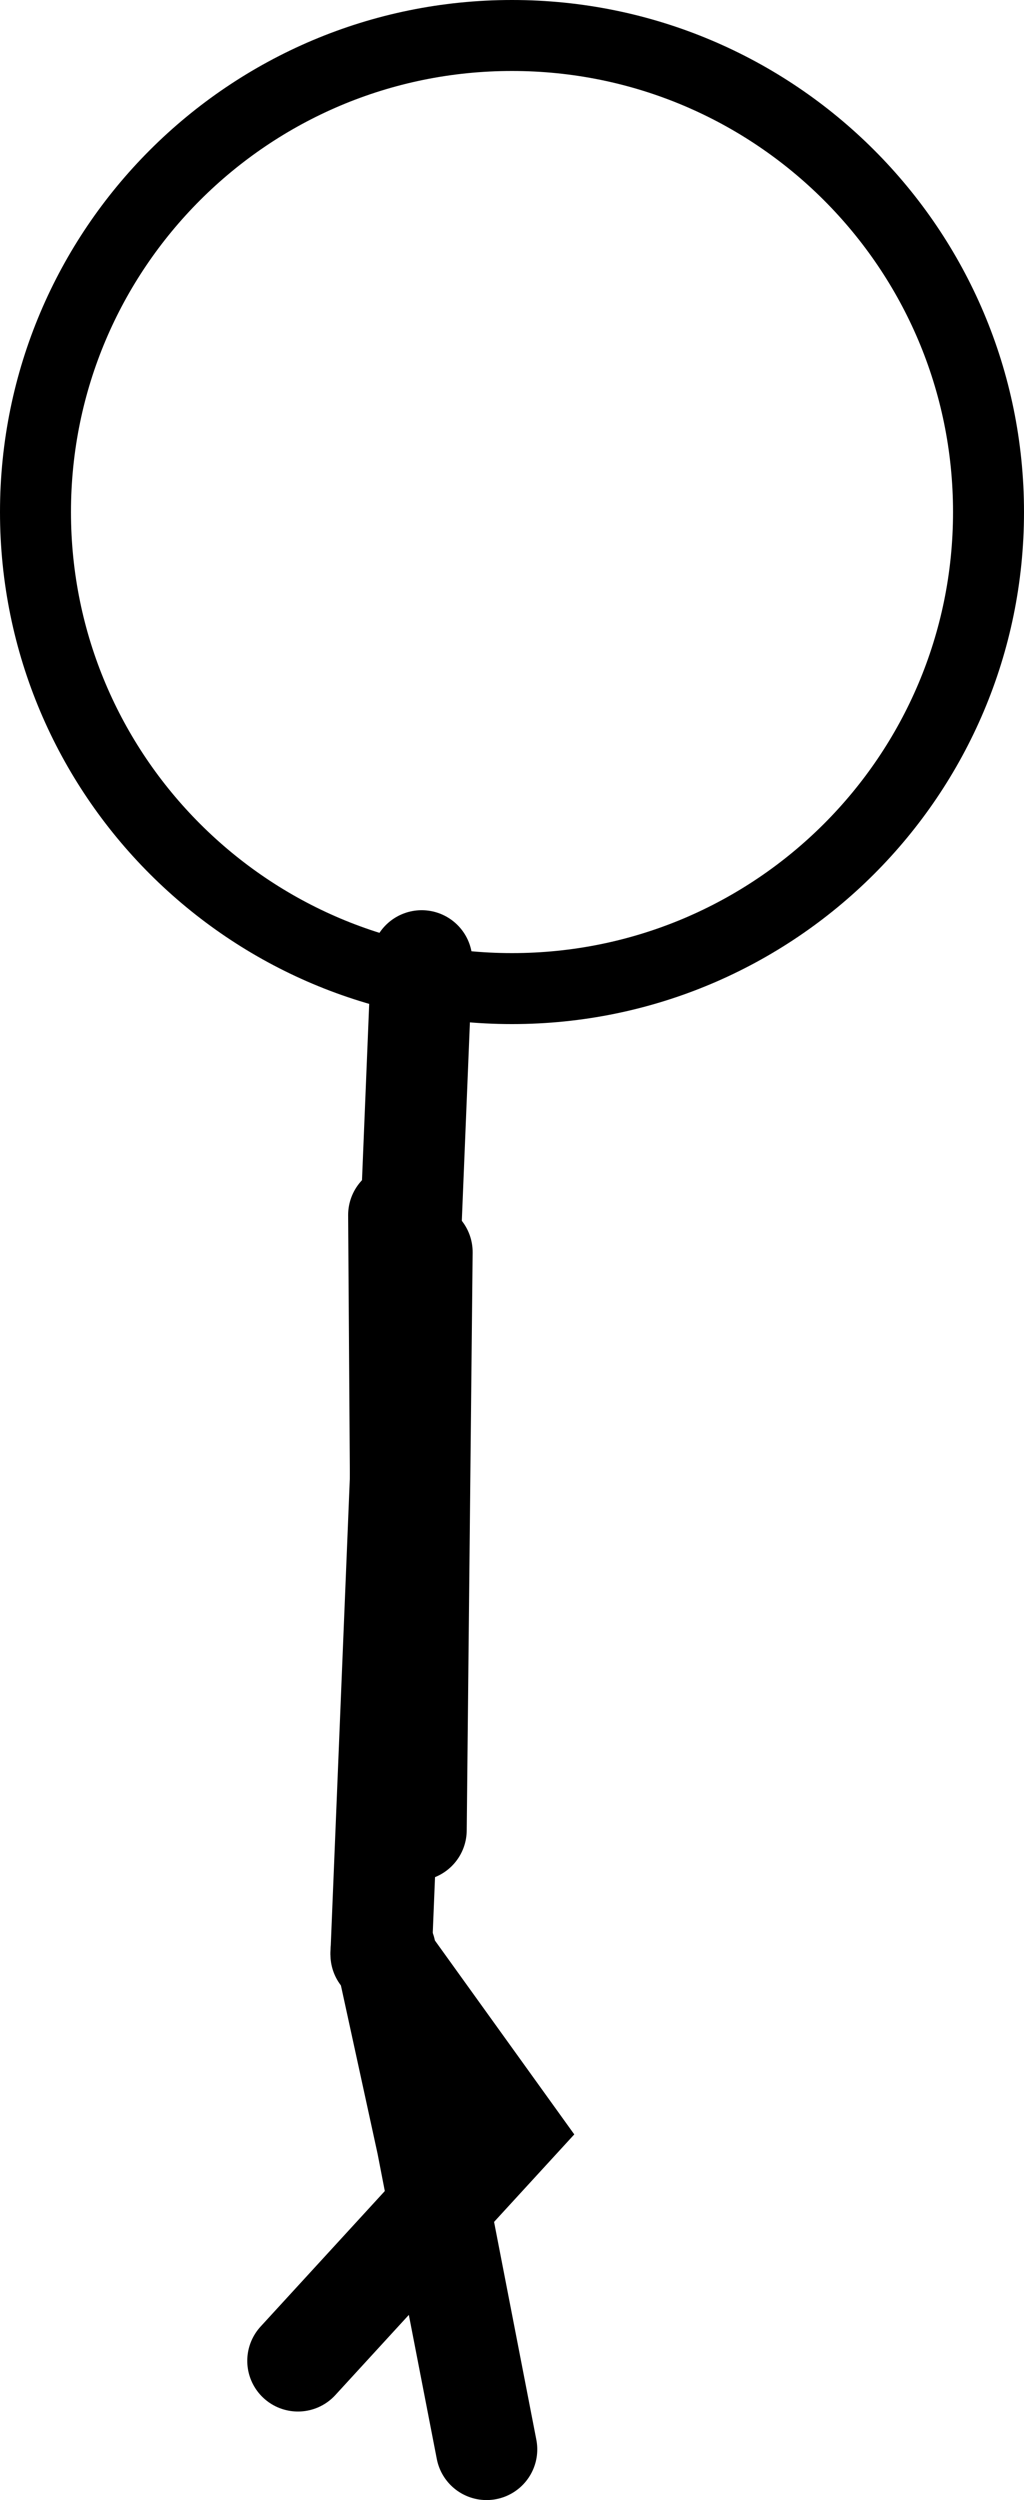 <svg version="1.1" xmlns="http://www.w3.org/2000/svg" xmlns:xlink="http://www.w3.org/1999/xlink" width="50.5" height="123.283" viewBox="0,0,50.5,123.283"><g transform="translate(-220.25,-118.933)"><g data-paper-data="{&quot;isPaintingLayer&quot;:true}" fill="none" fill-rule="nonzero" stroke="#000000" stroke-linejoin="miter" stroke-miterlimit="10" stroke-dasharray="" stroke-dashoffset="0" style="mix-blend-mode: normal"><path d="M241.046,166.317l-2,49" data-paper-data="{&quot;origPos&quot;:null}" stroke-width="5" stroke-linecap="round"/><path d="M240.1,206.265l-0.181,-27.416" data-paper-data="{&quot;origPos&quot;:null,&quot;origRot&quot;:0}" stroke-width="5" stroke-linecap="round"/><path d="M240.767,209.181l0.292,-28.502" data-paper-data="{&quot;origPos&quot;:null,&quot;origRot&quot;:0,&quot;index&quot;:null}" stroke-width="5" stroke-linecap="round"/><path d="M239.046,215.217l6.309,8.777l-10.411,11.357" data-paper-data="{&quot;origPos&quot;:null}" stroke-width="5" stroke-linecap="round"/><path d="M239.246,215.117l2.073,9.518l2.927,15.082" data-paper-data="{&quot;origPos&quot;:null,&quot;index&quot;:null}" stroke-width="5" stroke-linecap="round"/><path d="M222,144.183c0,-12.979 10.521,-23.5 23.5,-23.5c12.979,0 23.5,10.521 23.5,23.5c0,12.979 -10.521,23.5 -23.5,23.5c-12.979,0 -23.5,-10.521 -23.5,-23.5z" data-paper-data="{&quot;index&quot;:null}" stroke-width="3.5" stroke-linecap="butt"/></g></g></svg>